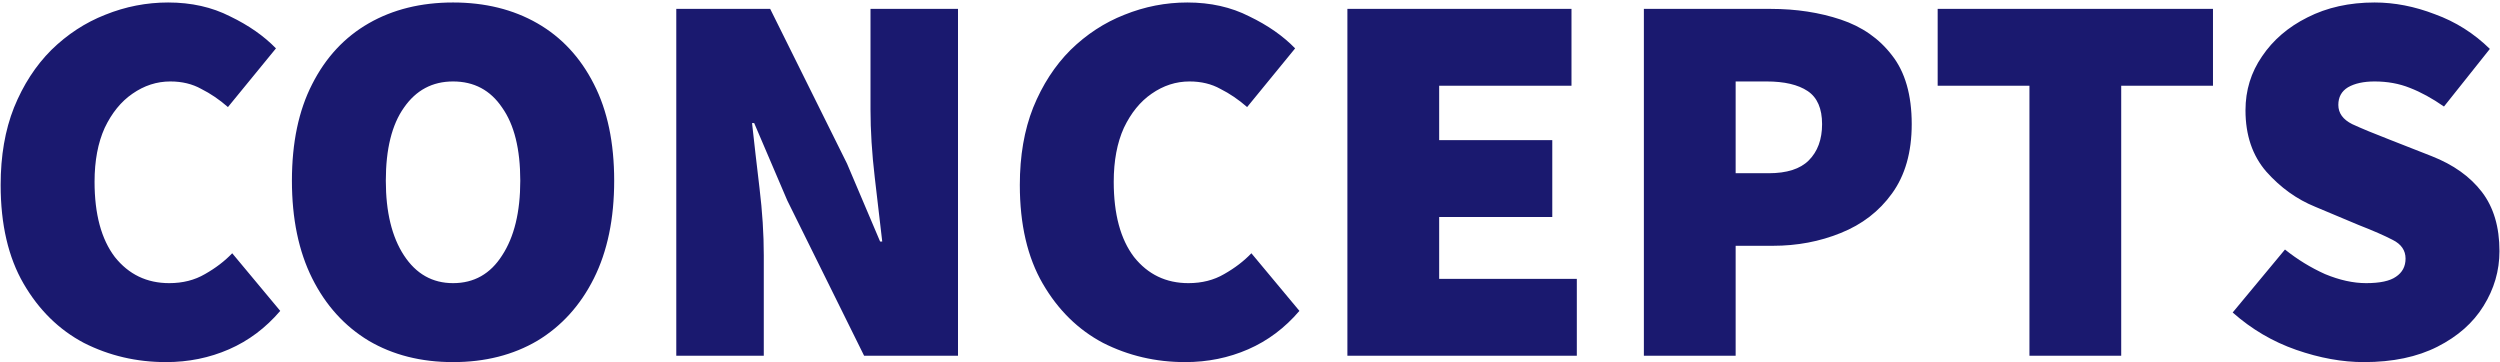 <svg width="745" height="108" viewBox="0 0 745 108" fill="none" xmlns="http://www.w3.org/2000/svg">
<path d="M49.483 107.908C40.685 107.908 32.523 106 24.997 102.184C17.577 98.262 11.588 92.379 7.03 84.535C2.472 76.691 0.193 66.886 0.193 55.12C0.193 46.428 1.518 38.743 4.168 32.065C6.924 25.281 10.634 19.557 15.298 14.893C20.068 10.229 25.421 6.731 31.357 4.399C37.399 1.961 43.653 0.742 50.119 0.742C57.009 0.742 63.157 2.12 68.563 4.876C74.075 7.526 78.633 10.706 82.237 14.416L67.927 31.906C65.383 29.68 62.733 27.878 59.977 26.5C57.327 25.016 54.253 24.274 50.755 24.274C46.727 24.274 42.964 25.493 39.466 27.931C36.074 30.263 33.318 33.655 31.198 38.107C29.184 42.559 28.177 47.912 28.177 54.166C28.177 63.812 30.191 71.285 34.219 76.585C38.353 81.779 43.759 84.376 50.437 84.376C54.465 84.376 58.016 83.475 61.09 81.673C64.27 79.871 66.973 77.804 69.199 75.472L83.509 92.644C79.163 97.732 74.075 101.548 68.245 104.092C62.415 106.636 56.161 107.908 49.483 107.908ZM135.009 107.908C125.469 107.908 117.095 105.788 109.887 101.548C102.679 97.202 97.061 91.001 93.033 82.945C89.005 74.889 86.991 65.19 86.991 53.848C86.991 42.506 89.005 32.913 93.033 25.069C97.061 17.119 102.679 11.077 109.887 6.943C117.095 2.809 125.469 0.742 135.009 0.742C144.549 0.742 152.923 2.809 160.131 6.943C167.339 11.077 172.957 17.119 176.985 25.069C181.013 32.913 183.027 42.506 183.027 53.848C183.027 65.19 181.013 74.889 176.985 82.945C172.957 91.001 167.339 97.202 160.131 101.548C152.923 105.788 144.549 107.908 135.009 107.908ZM135.009 84.376C141.263 84.376 146.139 81.62 149.637 76.108C153.241 70.596 155.043 63.176 155.043 53.848C155.043 44.414 153.241 37.153 149.637 32.065C146.139 26.871 141.263 24.274 135.009 24.274C128.861 24.274 123.985 26.871 120.381 32.065C116.777 37.153 114.975 44.414 114.975 53.848C114.975 63.176 116.777 70.596 120.381 76.108C123.985 81.62 128.861 84.376 135.009 84.376ZM201.532 106V2.65H229.516L252.412 48.76L262.27 71.974H262.906C262.27 66.356 261.528 59.996 260.68 52.894C259.832 45.686 259.408 38.902 259.408 32.542V2.65H285.484V106H257.5L234.604 59.731L224.746 36.676H224.11C224.746 42.506 225.488 48.972 226.336 56.074C227.184 63.07 227.608 69.748 227.608 76.108V106H201.532ZM353.198 107.908C344.4 107.908 336.238 106 328.712 102.184C321.292 98.262 315.303 92.379 310.745 84.535C306.187 76.691 303.908 66.886 303.908 55.12C303.908 46.428 305.233 38.743 307.883 32.065C310.639 25.281 314.349 19.557 319.013 14.893C323.783 10.229 329.136 6.731 335.072 4.399C341.114 1.961 347.368 0.742 353.834 0.742C360.724 0.742 366.872 2.12 372.278 4.876C377.79 7.526 382.348 10.706 385.952 14.416L371.642 31.906C369.098 29.68 366.448 27.878 363.692 26.5C361.042 25.016 357.968 24.274 354.47 24.274C350.442 24.274 346.679 25.493 343.181 27.931C339.789 30.263 337.033 33.655 334.913 38.107C332.899 42.559 331.892 47.912 331.892 54.166C331.892 63.812 333.906 71.285 337.934 76.585C342.068 81.779 347.474 84.376 354.152 84.376C358.18 84.376 361.731 83.475 364.805 81.673C367.985 79.871 370.688 77.804 372.914 75.472L387.224 92.644C382.878 97.732 377.79 101.548 371.96 104.092C366.13 106.636 359.876 107.908 353.198 107.908ZM401.524 106V2.65H468.304V25.546H428.872V41.764H462.58V64.66H428.872V83.104H469.894V106H401.524ZM489.875 106V2.65H527.717C535.243 2.65 542.186 3.71 548.546 5.83C554.906 7.95 559.994 11.501 563.81 16.483C567.732 21.465 569.693 28.302 569.693 36.994C569.693 45.368 567.732 52.258 563.81 57.664C559.994 62.964 554.906 66.886 548.546 69.43C542.292 71.974 535.561 73.246 528.353 73.246H517.223V106H489.875ZM517.223 51.622H527.081C532.487 51.622 536.462 50.35 539.006 47.806C541.656 45.156 542.981 41.552 542.981 36.994C542.981 32.33 541.55 29.044 538.688 27.136C535.826 25.228 531.745 24.274 526.445 24.274H517.223V51.622ZM604.773 106V25.546H577.425V2.65H659.469V25.546H632.121V106H604.773ZM704.454 107.908C697.988 107.908 691.257 106.689 684.261 104.251C677.265 101.813 670.958 98.103 665.34 93.121L680.922 74.359C684.632 77.327 688.607 79.765 692.847 81.673C697.193 83.475 701.274 84.376 705.09 84.376C709.224 84.376 712.192 83.74 713.994 82.468C715.902 81.196 716.856 79.394 716.856 77.062C716.856 74.624 715.584 72.769 713.04 71.497C710.602 70.225 707.21 68.741 702.864 67.045L689.985 61.639C684.473 59.413 679.597 55.915 675.357 51.145C671.223 46.375 669.156 40.28 669.156 32.86C669.156 26.924 670.799 21.571 674.085 16.801C677.371 11.925 681.876 8.056 687.6 5.194C693.43 2.226 700.108 0.742 707.634 0.742C713.57 0.742 719.559 1.908 725.601 4.24C731.749 6.466 737.208 9.911 741.978 14.575L728.304 31.747C724.806 29.309 721.414 27.454 718.128 26.182C714.948 24.91 711.45 24.274 707.634 24.274C704.348 24.274 701.698 24.857 699.684 26.023C697.776 27.189 696.822 28.938 696.822 31.27C696.822 33.708 698.2 35.616 700.956 36.994C703.712 38.266 707.422 39.803 712.086 41.605L724.647 46.534C731.113 49.078 736.095 52.629 739.593 57.187C743.091 61.745 744.84 67.628 744.84 74.836C744.84 80.666 743.25 86.125 740.07 91.213C736.996 96.195 732.438 100.223 726.396 103.297C720.354 106.371 713.04 107.908 704.454 107.908Z" fill="#1A196F"/>
</svg>
